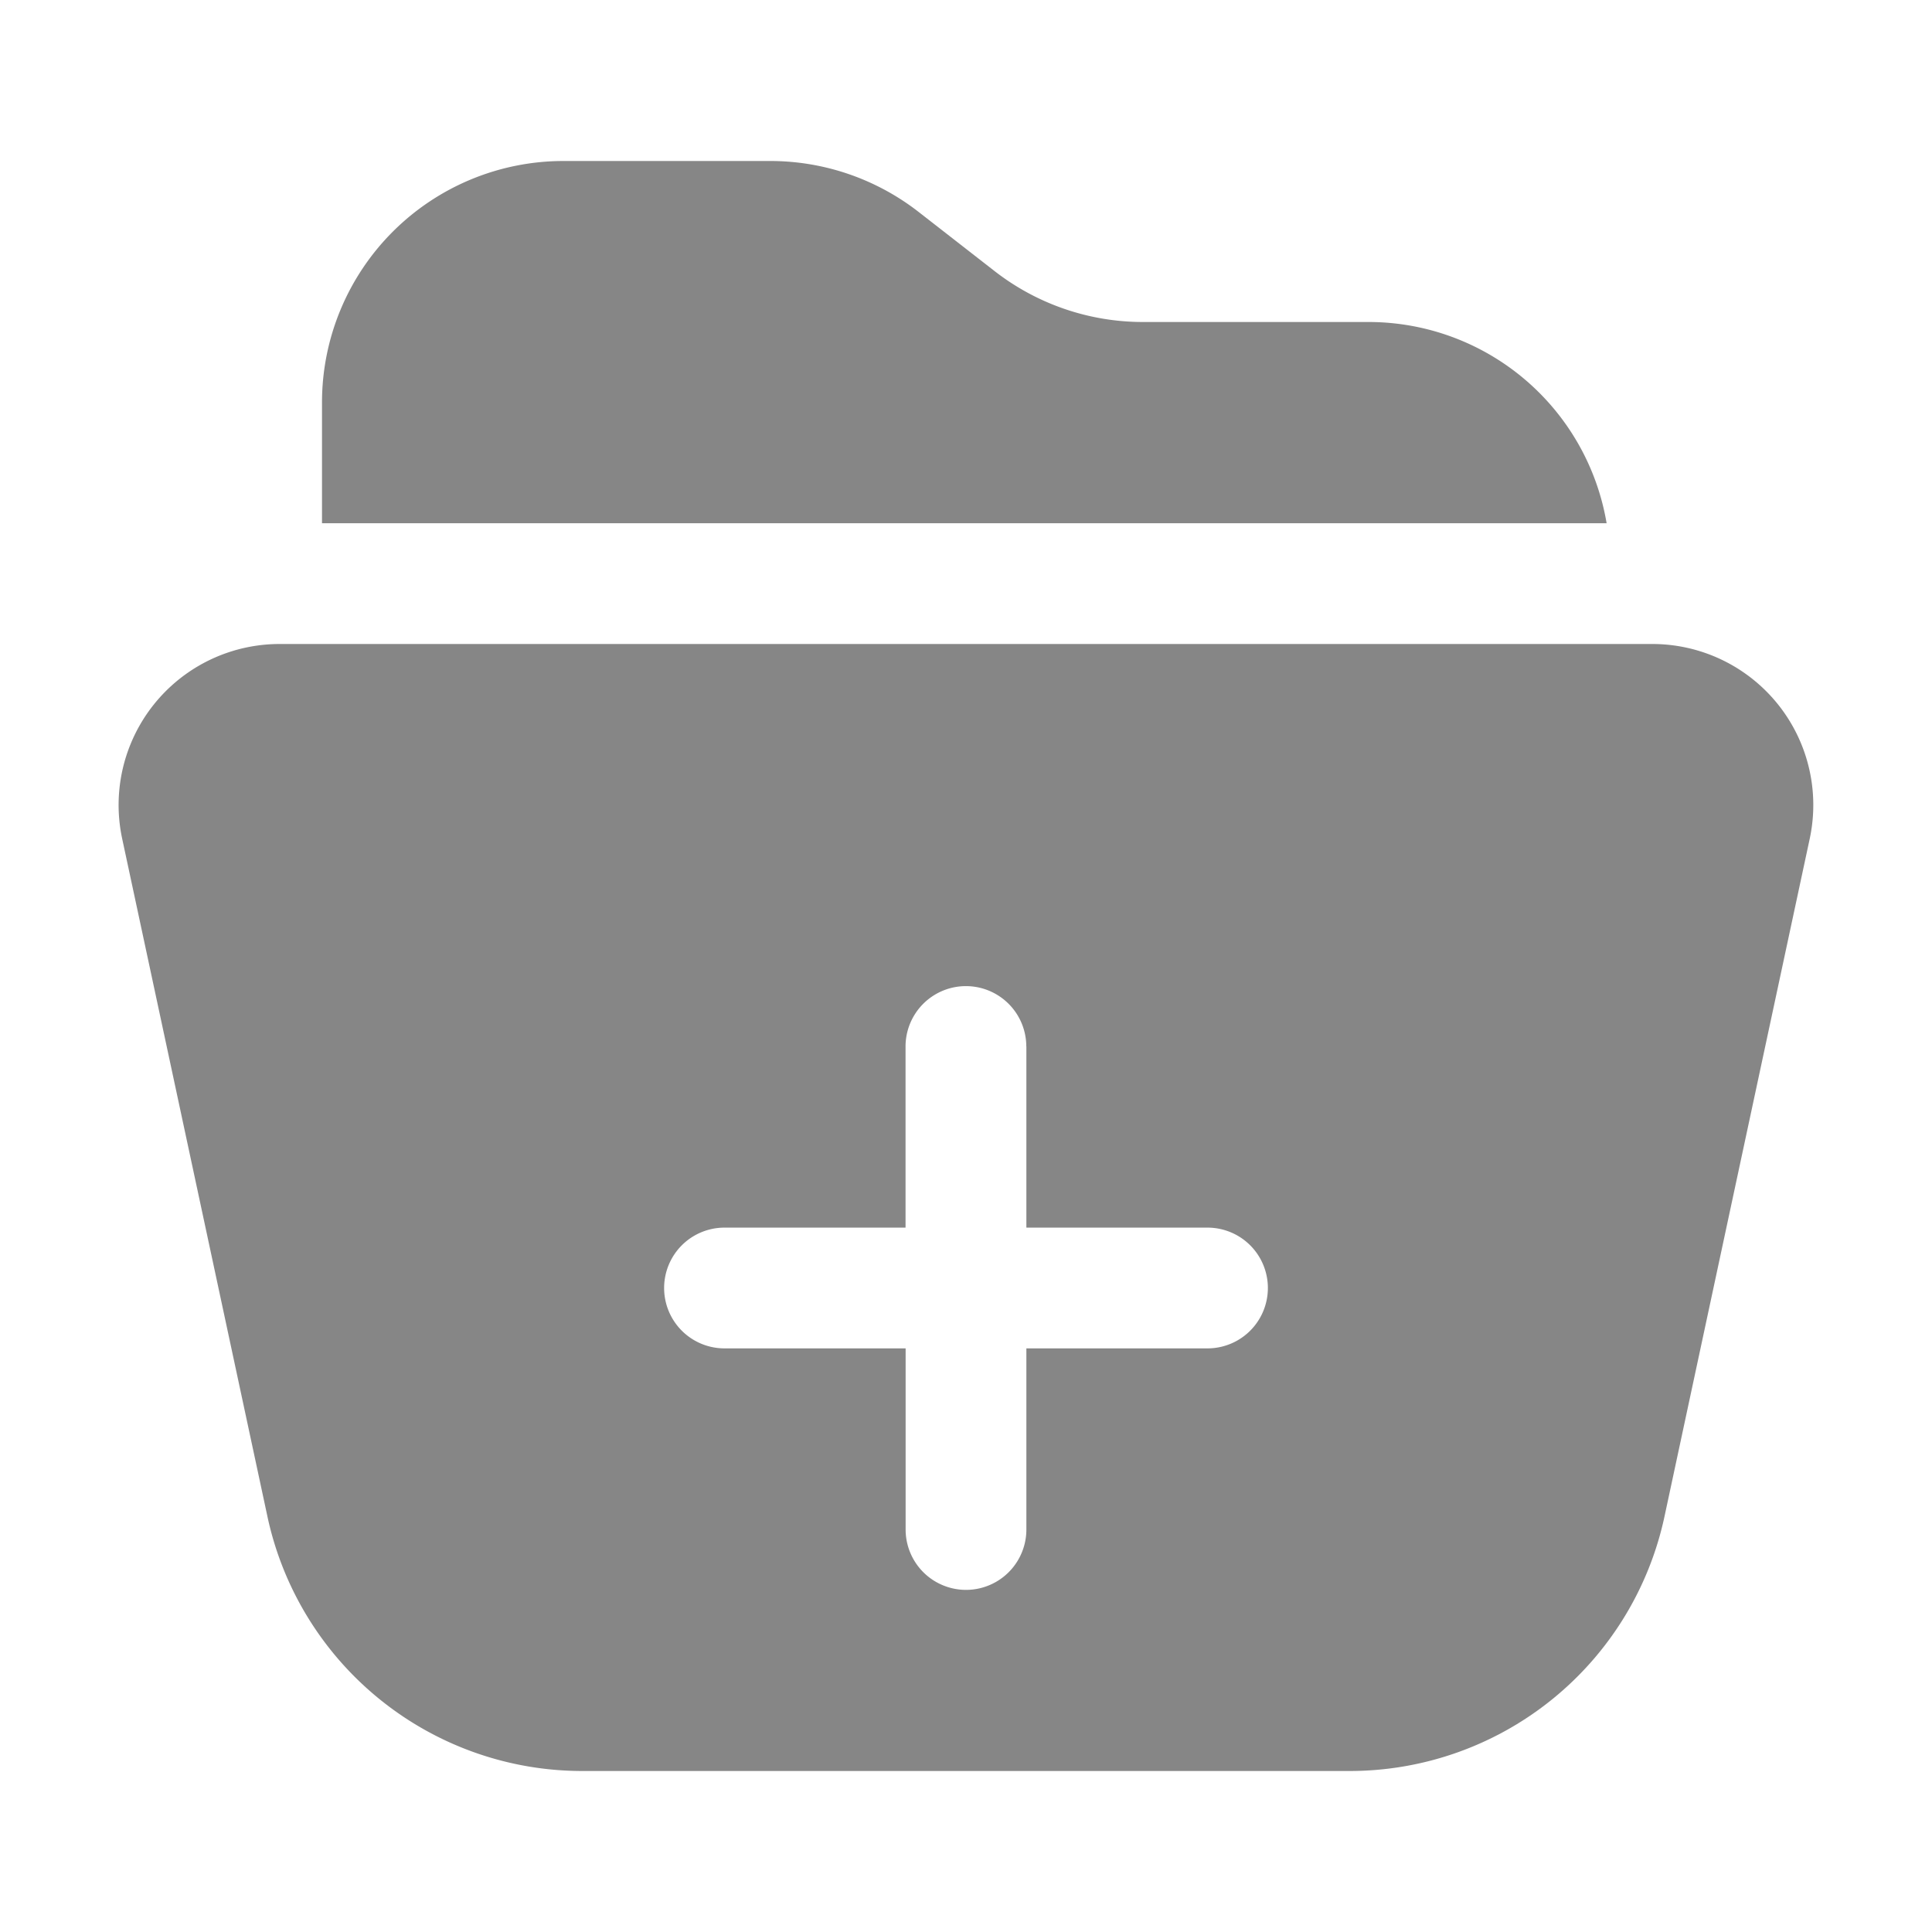 <svg width="24" height="24" fill="none" xmlns="http://www.w3.org/2000/svg">
    <path d="M17 4a3 3 0 0 1 2.958 2.5H4V5a3 3 0 0 1 3-3h2.569a3 3 0 0 1 1.844.634l.94.732A3 3 0 0 0 14.197 4H17Z" fill="#868686"/>
    <path fill-rule="evenodd" clip-rule="evenodd" d="M20.526 8H3.473a2 2 0 0 0-1.955 2.42l1.804 8.418A4 4 0 0 0 7.233 22h9.533a4 4 0 0 0 3.911-3.162l1.804-8.419A2 2 0 0 0 20.525 8Zm-7.777 5a.75.75 0 1 0-1.5 0v2.25H9a.75.75 0 0 0 0 1.5h2.25V19a.75.75 0 0 0 1.5 0v-2.25H15a.75.75 0 1 0 0-1.5h-2.25V13Z" fill="#868686"/>
</svg>
